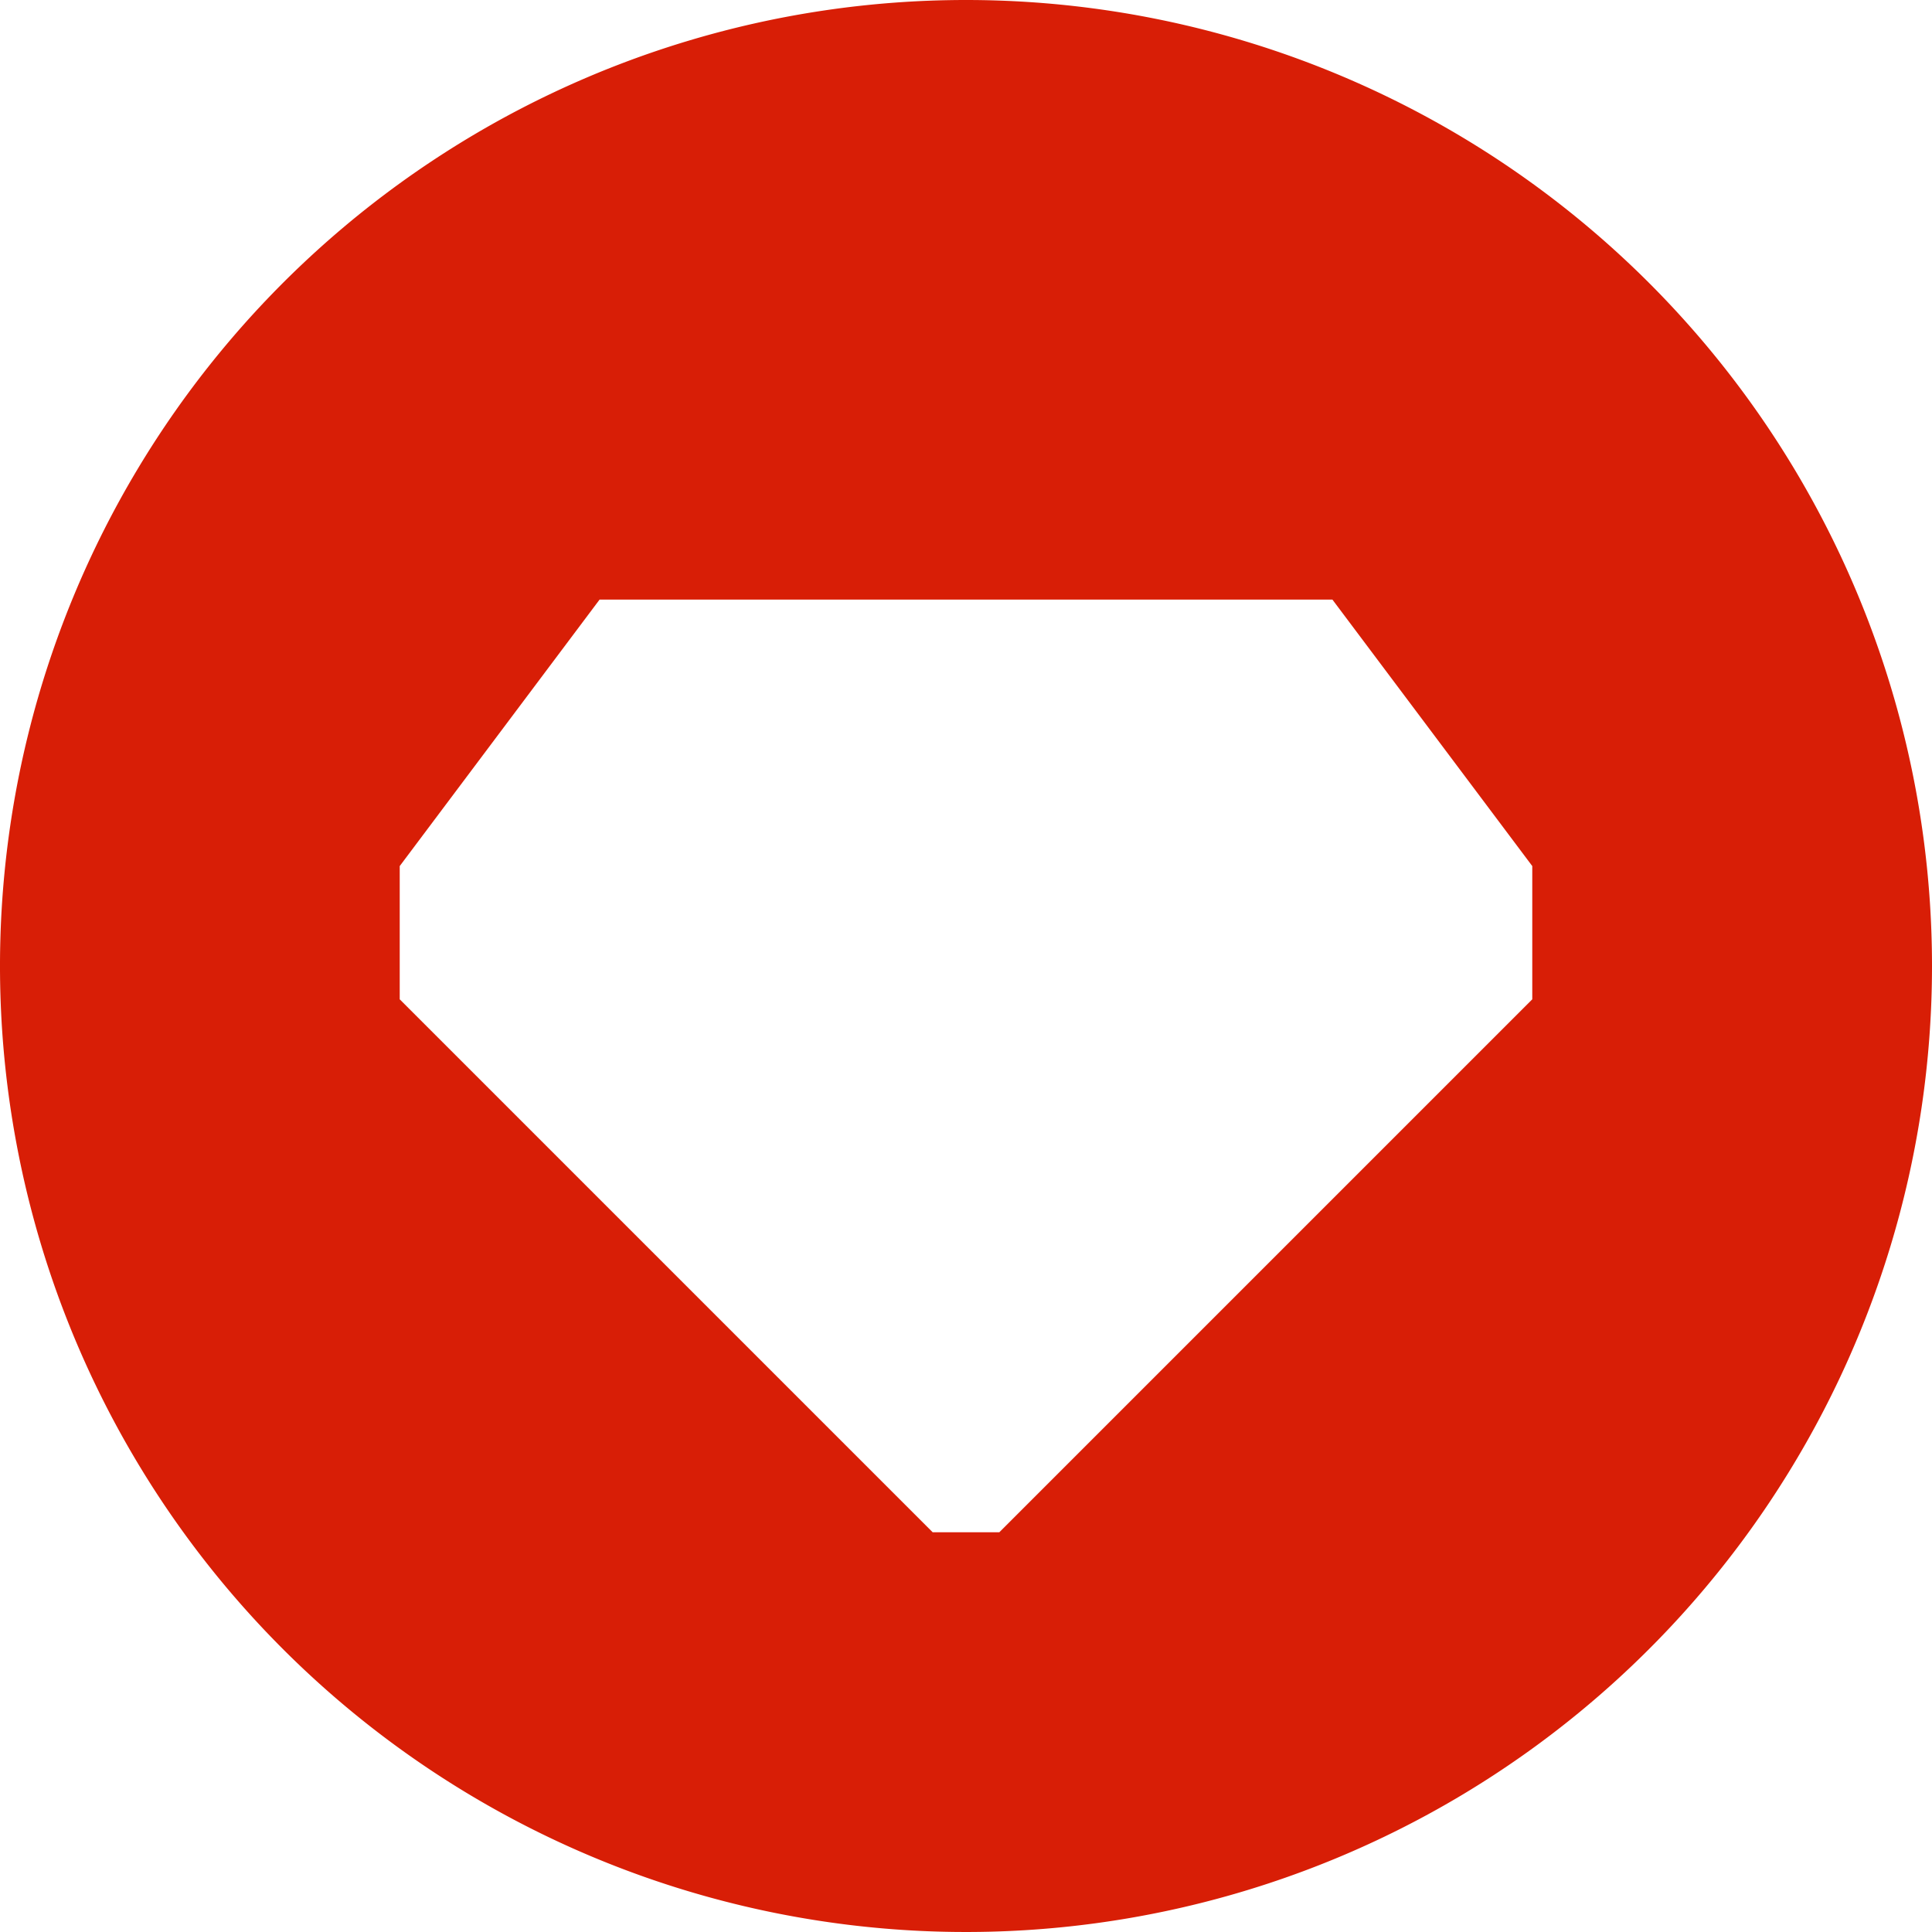 <?xml version="1.0" standalone="no"?><!DOCTYPE svg PUBLIC "-//W3C//DTD SVG 1.1//EN" "http://www.w3.org/Graphics/SVG/1.1/DTD/svg11.dtd"><svg class="icon" width="200px" height="200.00px" viewBox="0 0 1024 1024" version="1.1" xmlns="http://www.w3.org/2000/svg"><path d="M512 0A512 512 0 1 0 1024 512 512 512 0 0 0 512 0zM812.138 529.655l-282.483 282.483h-35.31l-282.483-282.483v-70.621l105.931-141.241h388.414l105.931 141.241z" fill="#d81e06" /></svg>